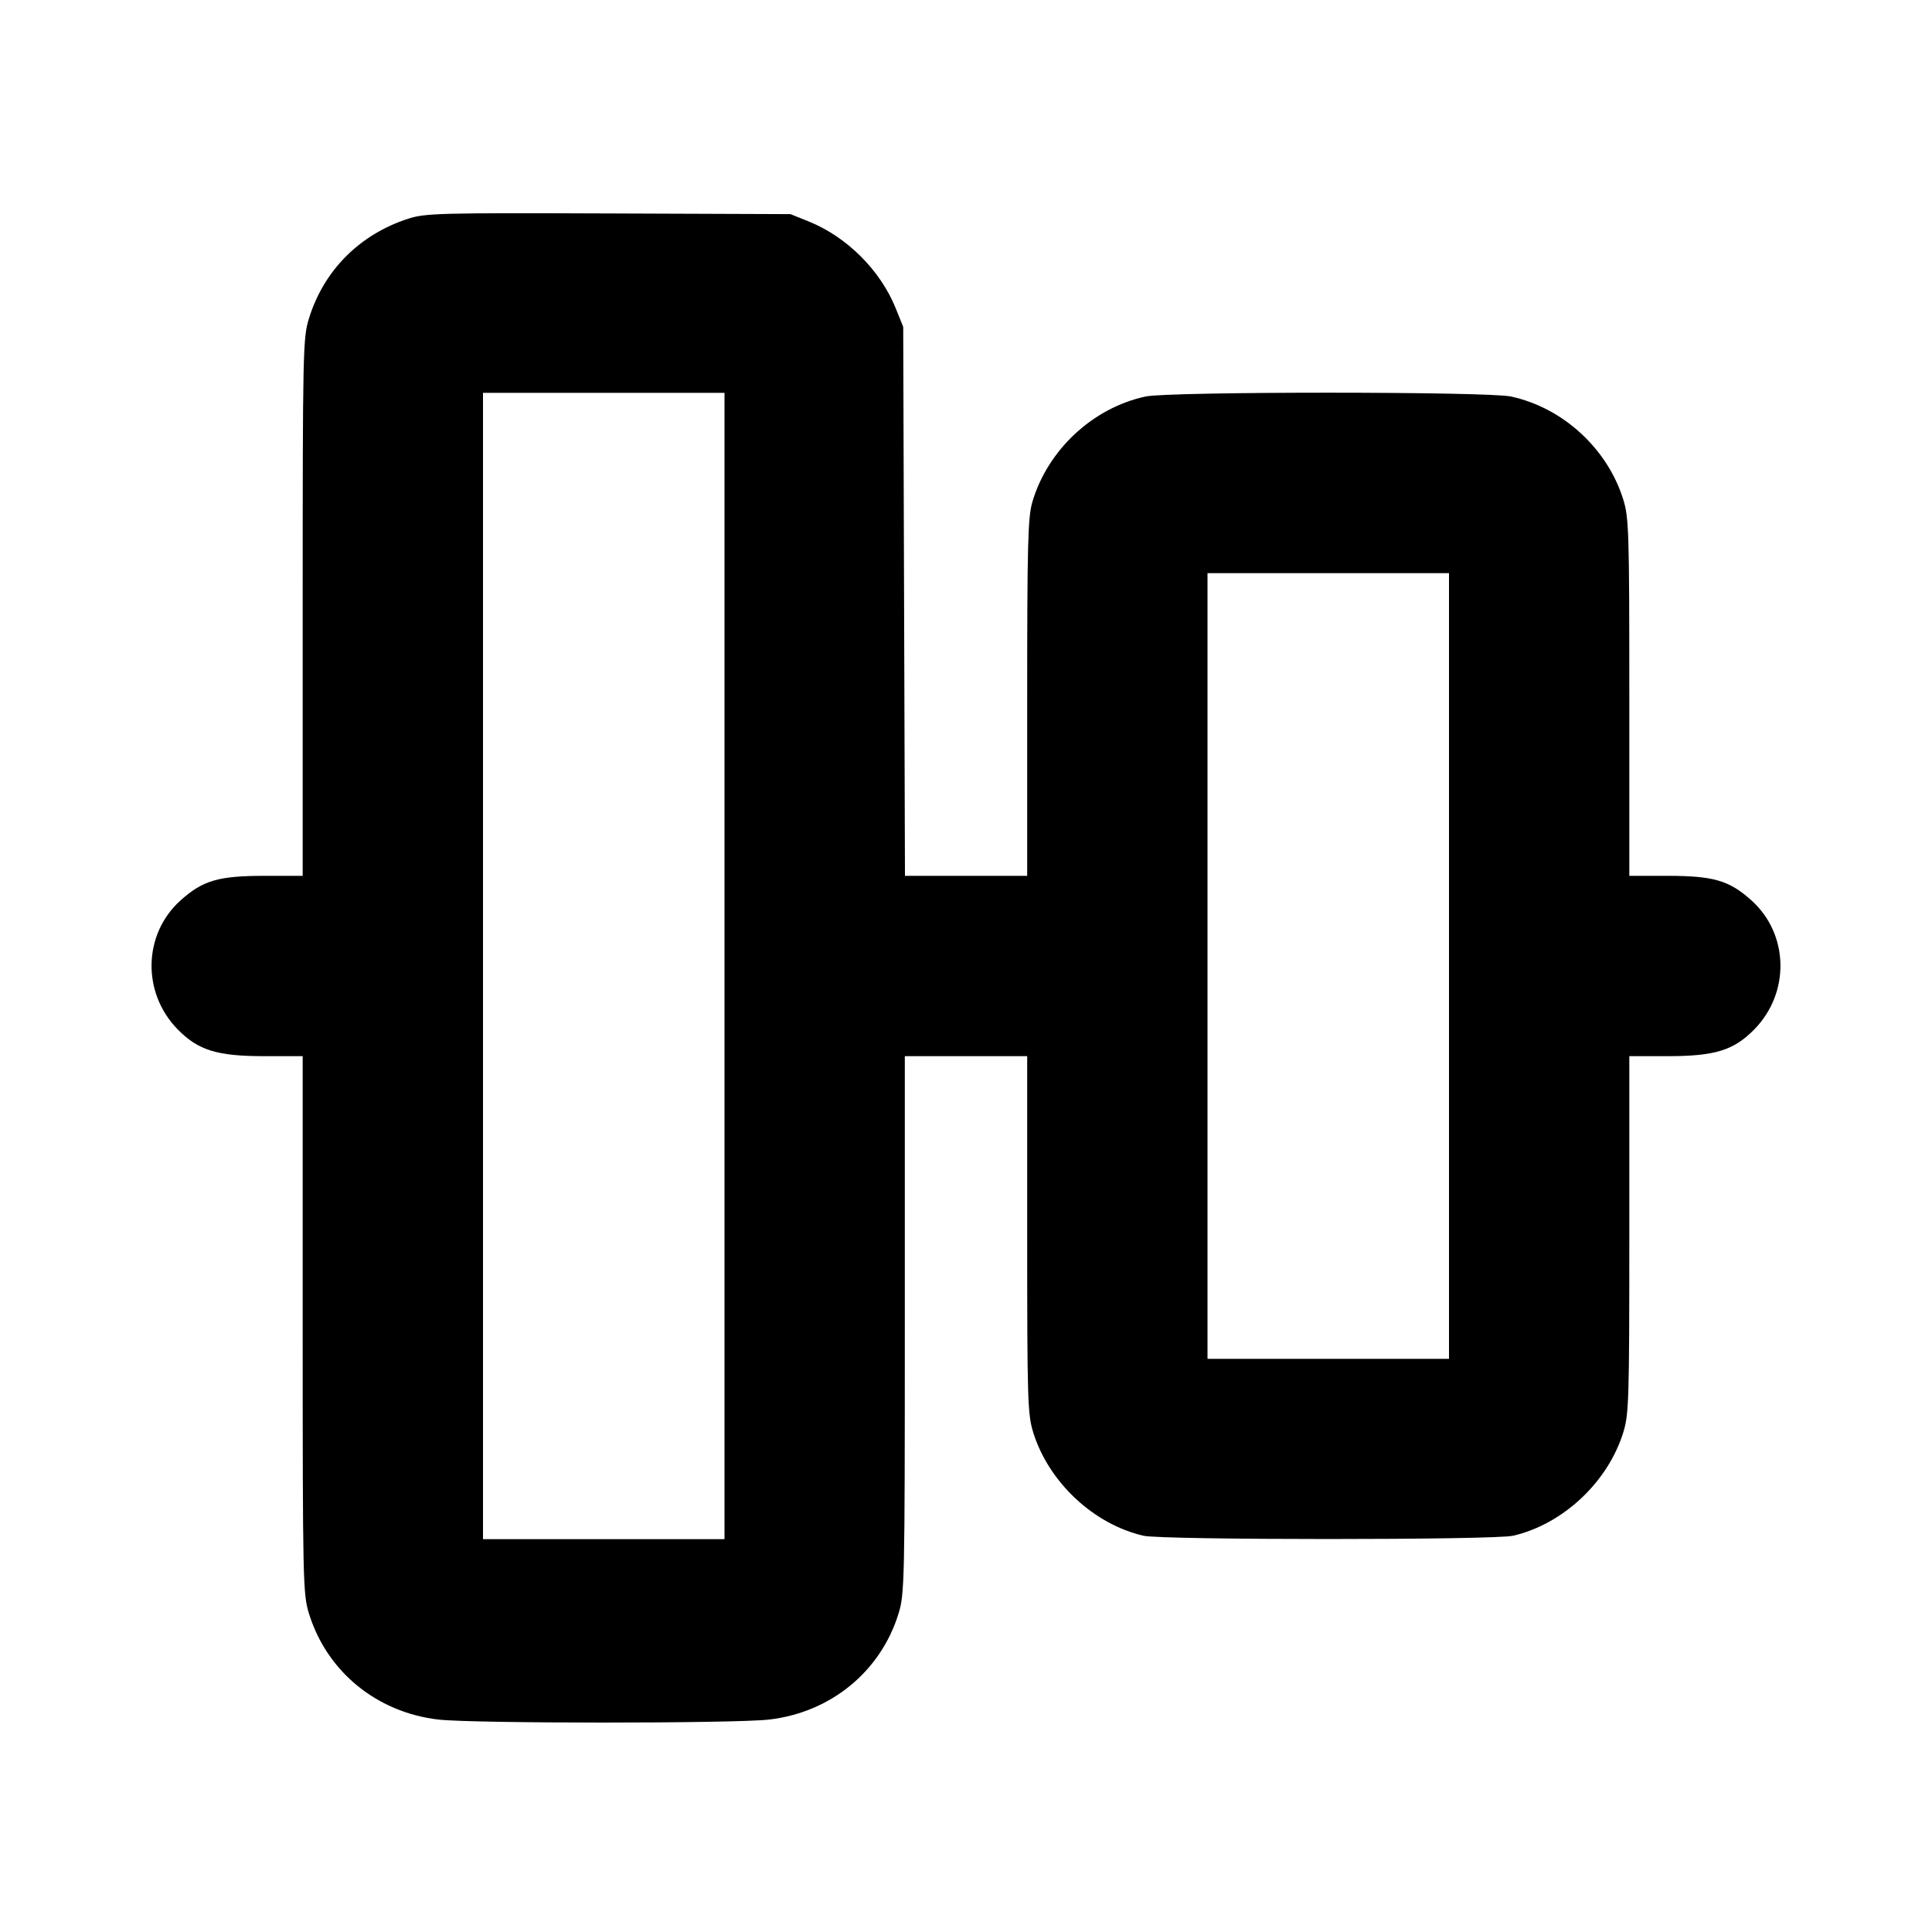 <svg fill="currentColor" viewBox="0 0 256 256" xmlns="http://www.w3.org/2000/svg"><path d="M54.100 28.977 C 47.663 31.053,42.908 35.825,40.945 42.178 C 40.140 44.782,40.107 46.311,40.107 80.472 L 40.107 116.053 35.063 116.053 C 28.946 116.053,26.867 116.661,23.920 119.311 C 18.951 123.778,18.782 131.547,23.549 136.404 C 26.269 139.175,28.762 139.947,35.003 139.947 L 40.107 139.947 40.107 175.528 C 40.107 209.689,40.140 211.218,40.945 213.822 C 43.317 221.499,49.938 226.913,58.103 227.852 C 62.716 228.382,97.284 228.382,101.897 227.852 C 110.062 226.913,116.683 221.499,119.055 213.822 C 119.860 211.218,119.893 209.689,119.893 175.528 L 119.893 139.947 128.000 139.947 L 136.107 139.947 136.107 163.589 C 136.107 185.594,136.163 187.410,136.915 189.828 C 138.961 196.400,144.913 201.972,151.514 203.494 C 154.030 204.074,197.970 204.074,200.486 203.494 C 207.087 201.972,213.039 196.400,215.085 189.828 C 215.837 187.410,215.893 185.594,215.893 163.589 L 215.893 139.947 220.997 139.947 C 227.238 139.947,229.731 139.175,232.451 136.404 C 237.218 131.547,237.049 123.778,232.080 119.311 C 229.133 116.661,227.054 116.053,220.937 116.053 L 215.893 116.053 215.893 92.411 C 215.893 70.406,215.837 68.590,215.085 66.172 C 212.985 59.426,207.068 54.009,200.192 52.537 C 197.061 51.867,154.939 51.867,151.808 52.537 C 144.806 54.036,138.815 59.617,136.787 66.531 C 136.201 68.528,136.107 72.109,136.107 92.451 L 136.107 116.053 128.009 116.053 L 119.912 116.053 119.796 79.680 L 119.680 43.307 118.687 40.847 C 116.660 35.826,112.225 31.393,107.196 29.362 L 104.747 28.373 80.640 28.283 C 58.254 28.198,56.360 28.248,54.100 28.977 M96.000 128.000 L 96.000 203.947 80.000 203.947 L 64.000 203.947 64.000 128.000 L 64.000 52.053 80.000 52.053 L 96.000 52.053 96.000 128.000 M192.000 128.000 L 192.000 180.053 176.000 180.053 L 160.000 180.053 160.000 128.000 L 160.000 75.947 176.000 75.947 L 192.000 75.947 192.000 128.000 " stroke="none" fill-rule="evenodd"></path></svg>